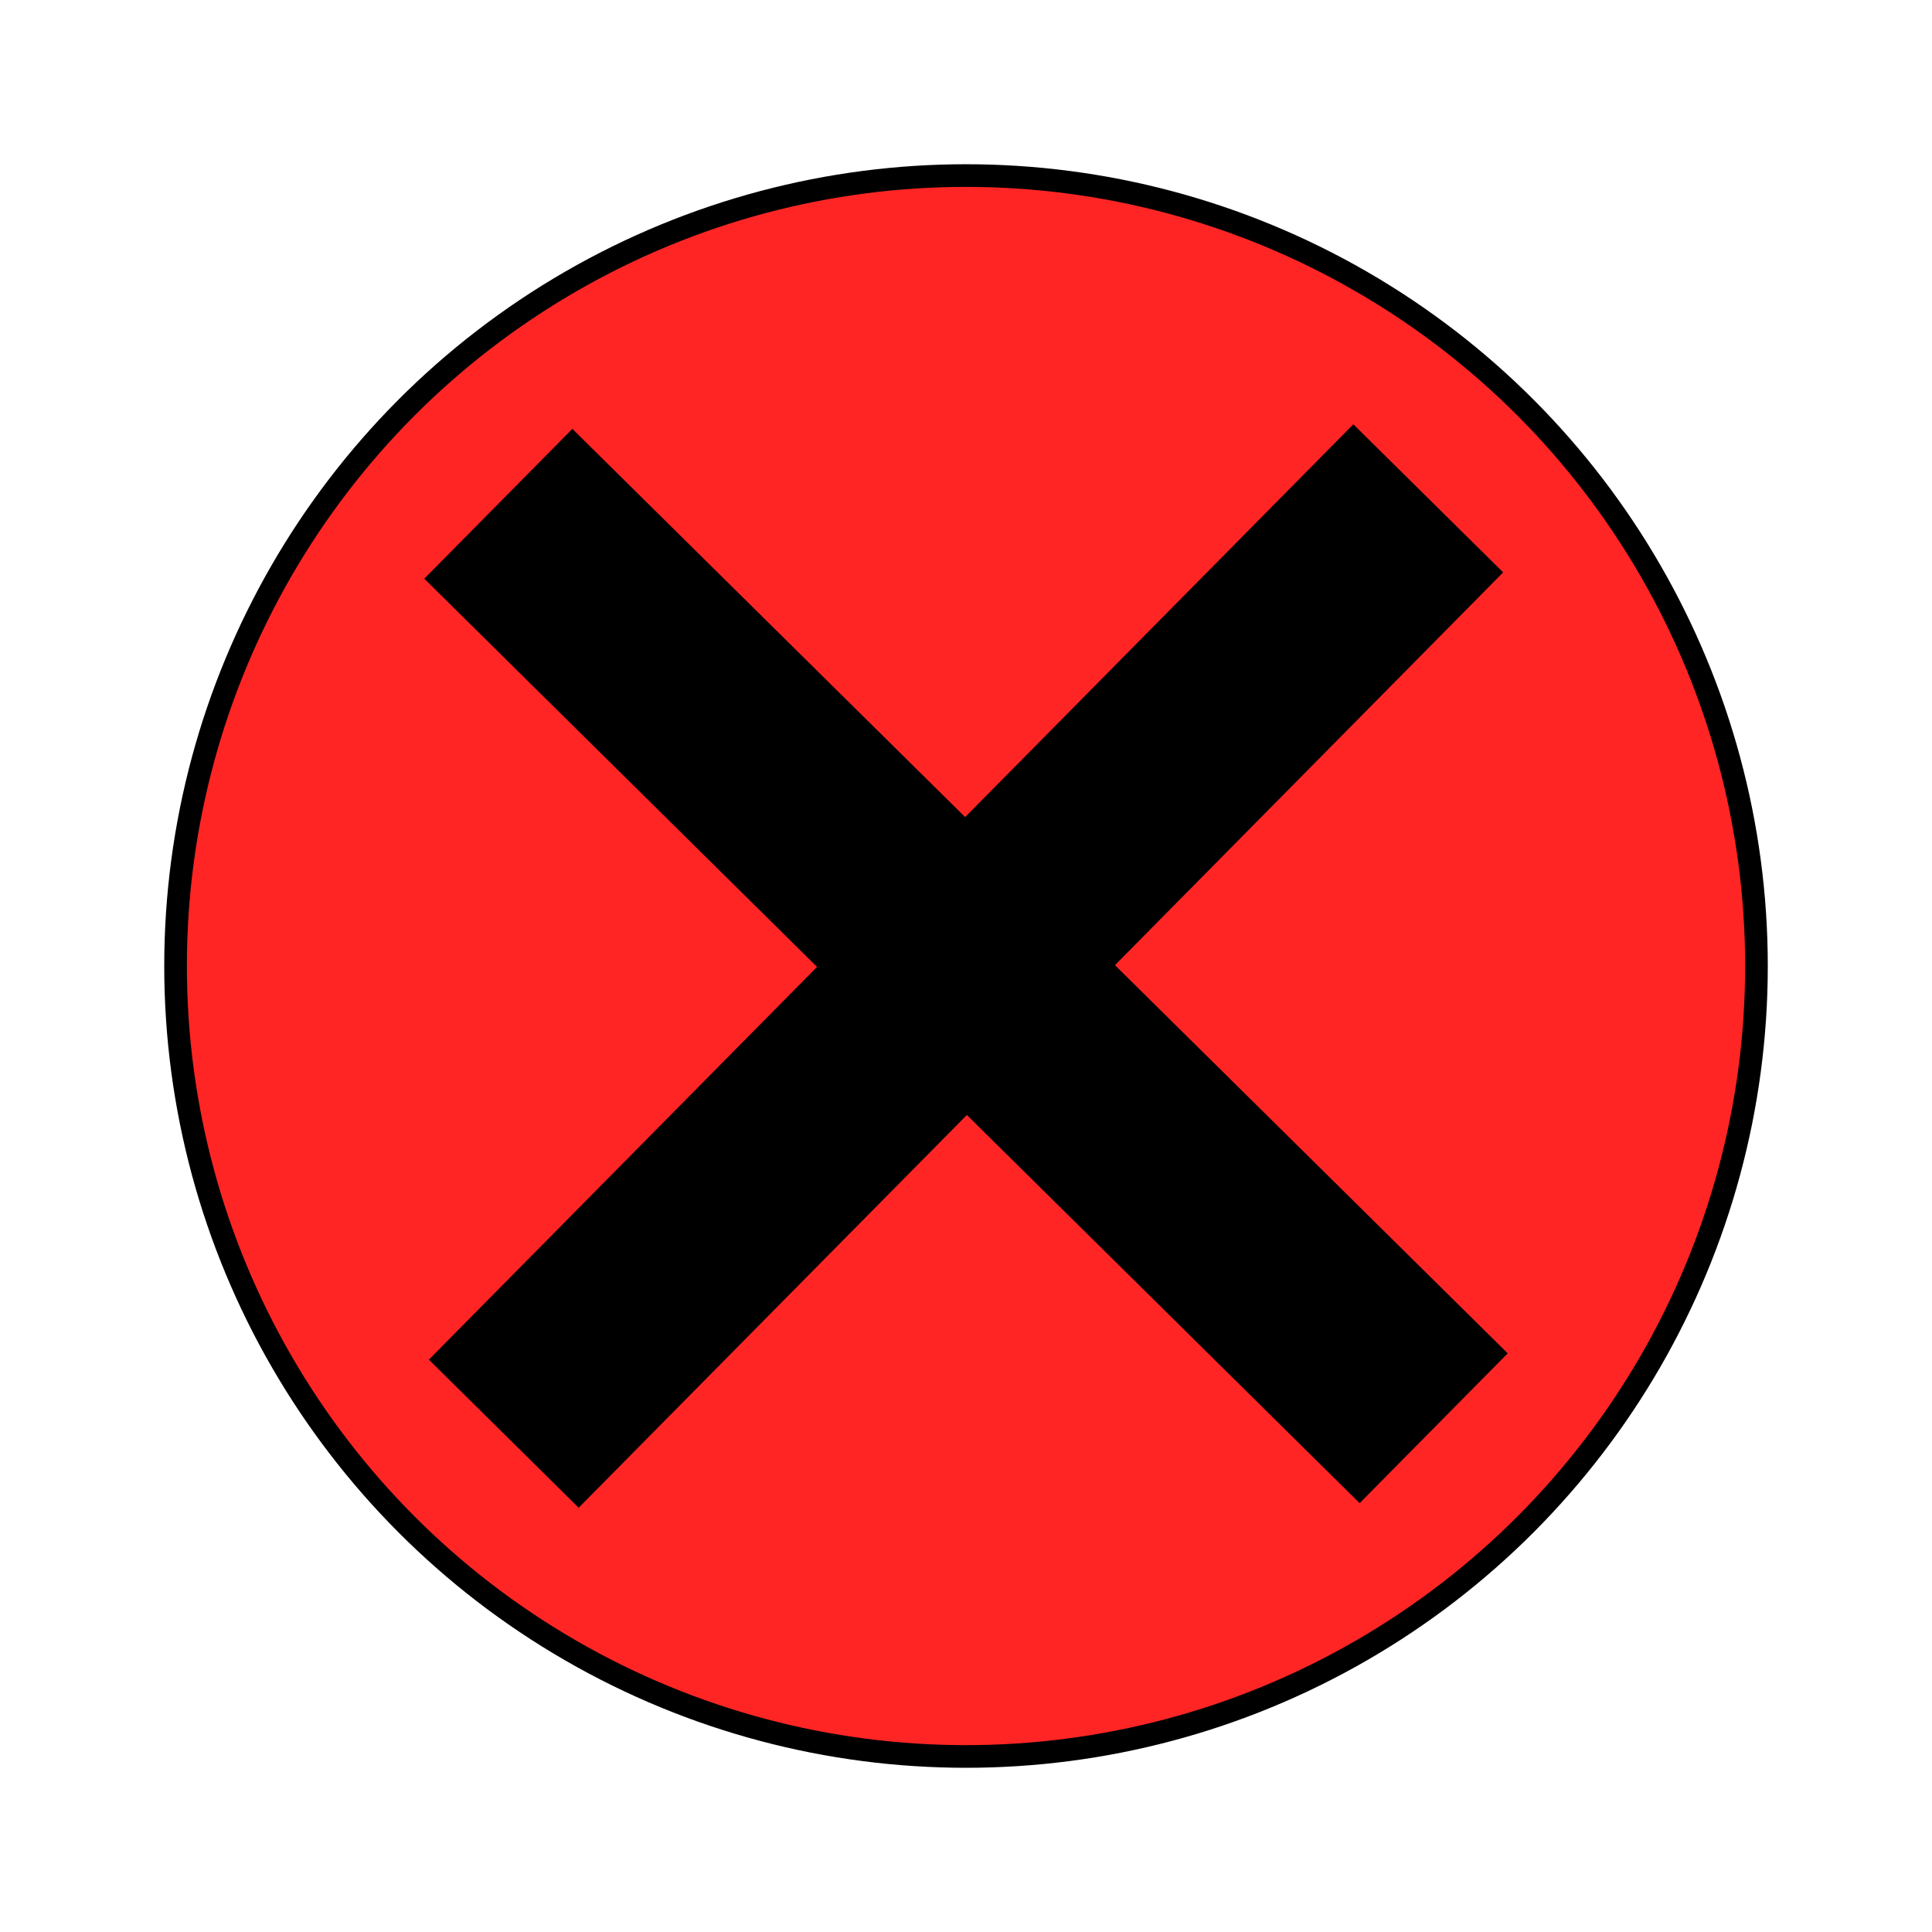 <?xml version="1.0" encoding="UTF-8" standalone="no"?>
<!-- Created with Inkscape (http://www.inkscape.org/) -->

<svg
   width="256"
   height="256"
   viewBox="0 0 67.733 67.733"
   version="1.1"
   id="svg1"
   xml:space="preserve"
   xmlns="http://www.w3.org/2000/svg"
   xmlns:svg="http://www.w3.org/2000/svg"><defs
     id="defs1" /><g
     id="layer1"><g
       id="layer1-5"
       style="stroke:none;stroke-opacity:1"><circle
         style="fill:#ff2525;stroke:#000000;stroke-width:0.794;stroke-dasharray:none;stroke-opacity:1"
         id="path1"
         cx="33.867"
         cy="33.867"
         r="27.712" /><rect
         style="fill:#000000;fill-opacity:1;stroke:none;stroke-width:0.072;stroke-opacity:1"
         id="rect1"
         width="46.106"
         height="7.385"
         x="24.841"
         y="-3.412"
         transform="rotate(44.665)" /><rect
         style="fill:#000000;fill-opacity:1;stroke:none;stroke-width:0.072;stroke-opacity:1"
         id="rect2"
         width="46.106"
         height="7.385"
         x="-22.773"
         y="-51.587"
         transform="rotate(134.665)" /></g></g></svg>
